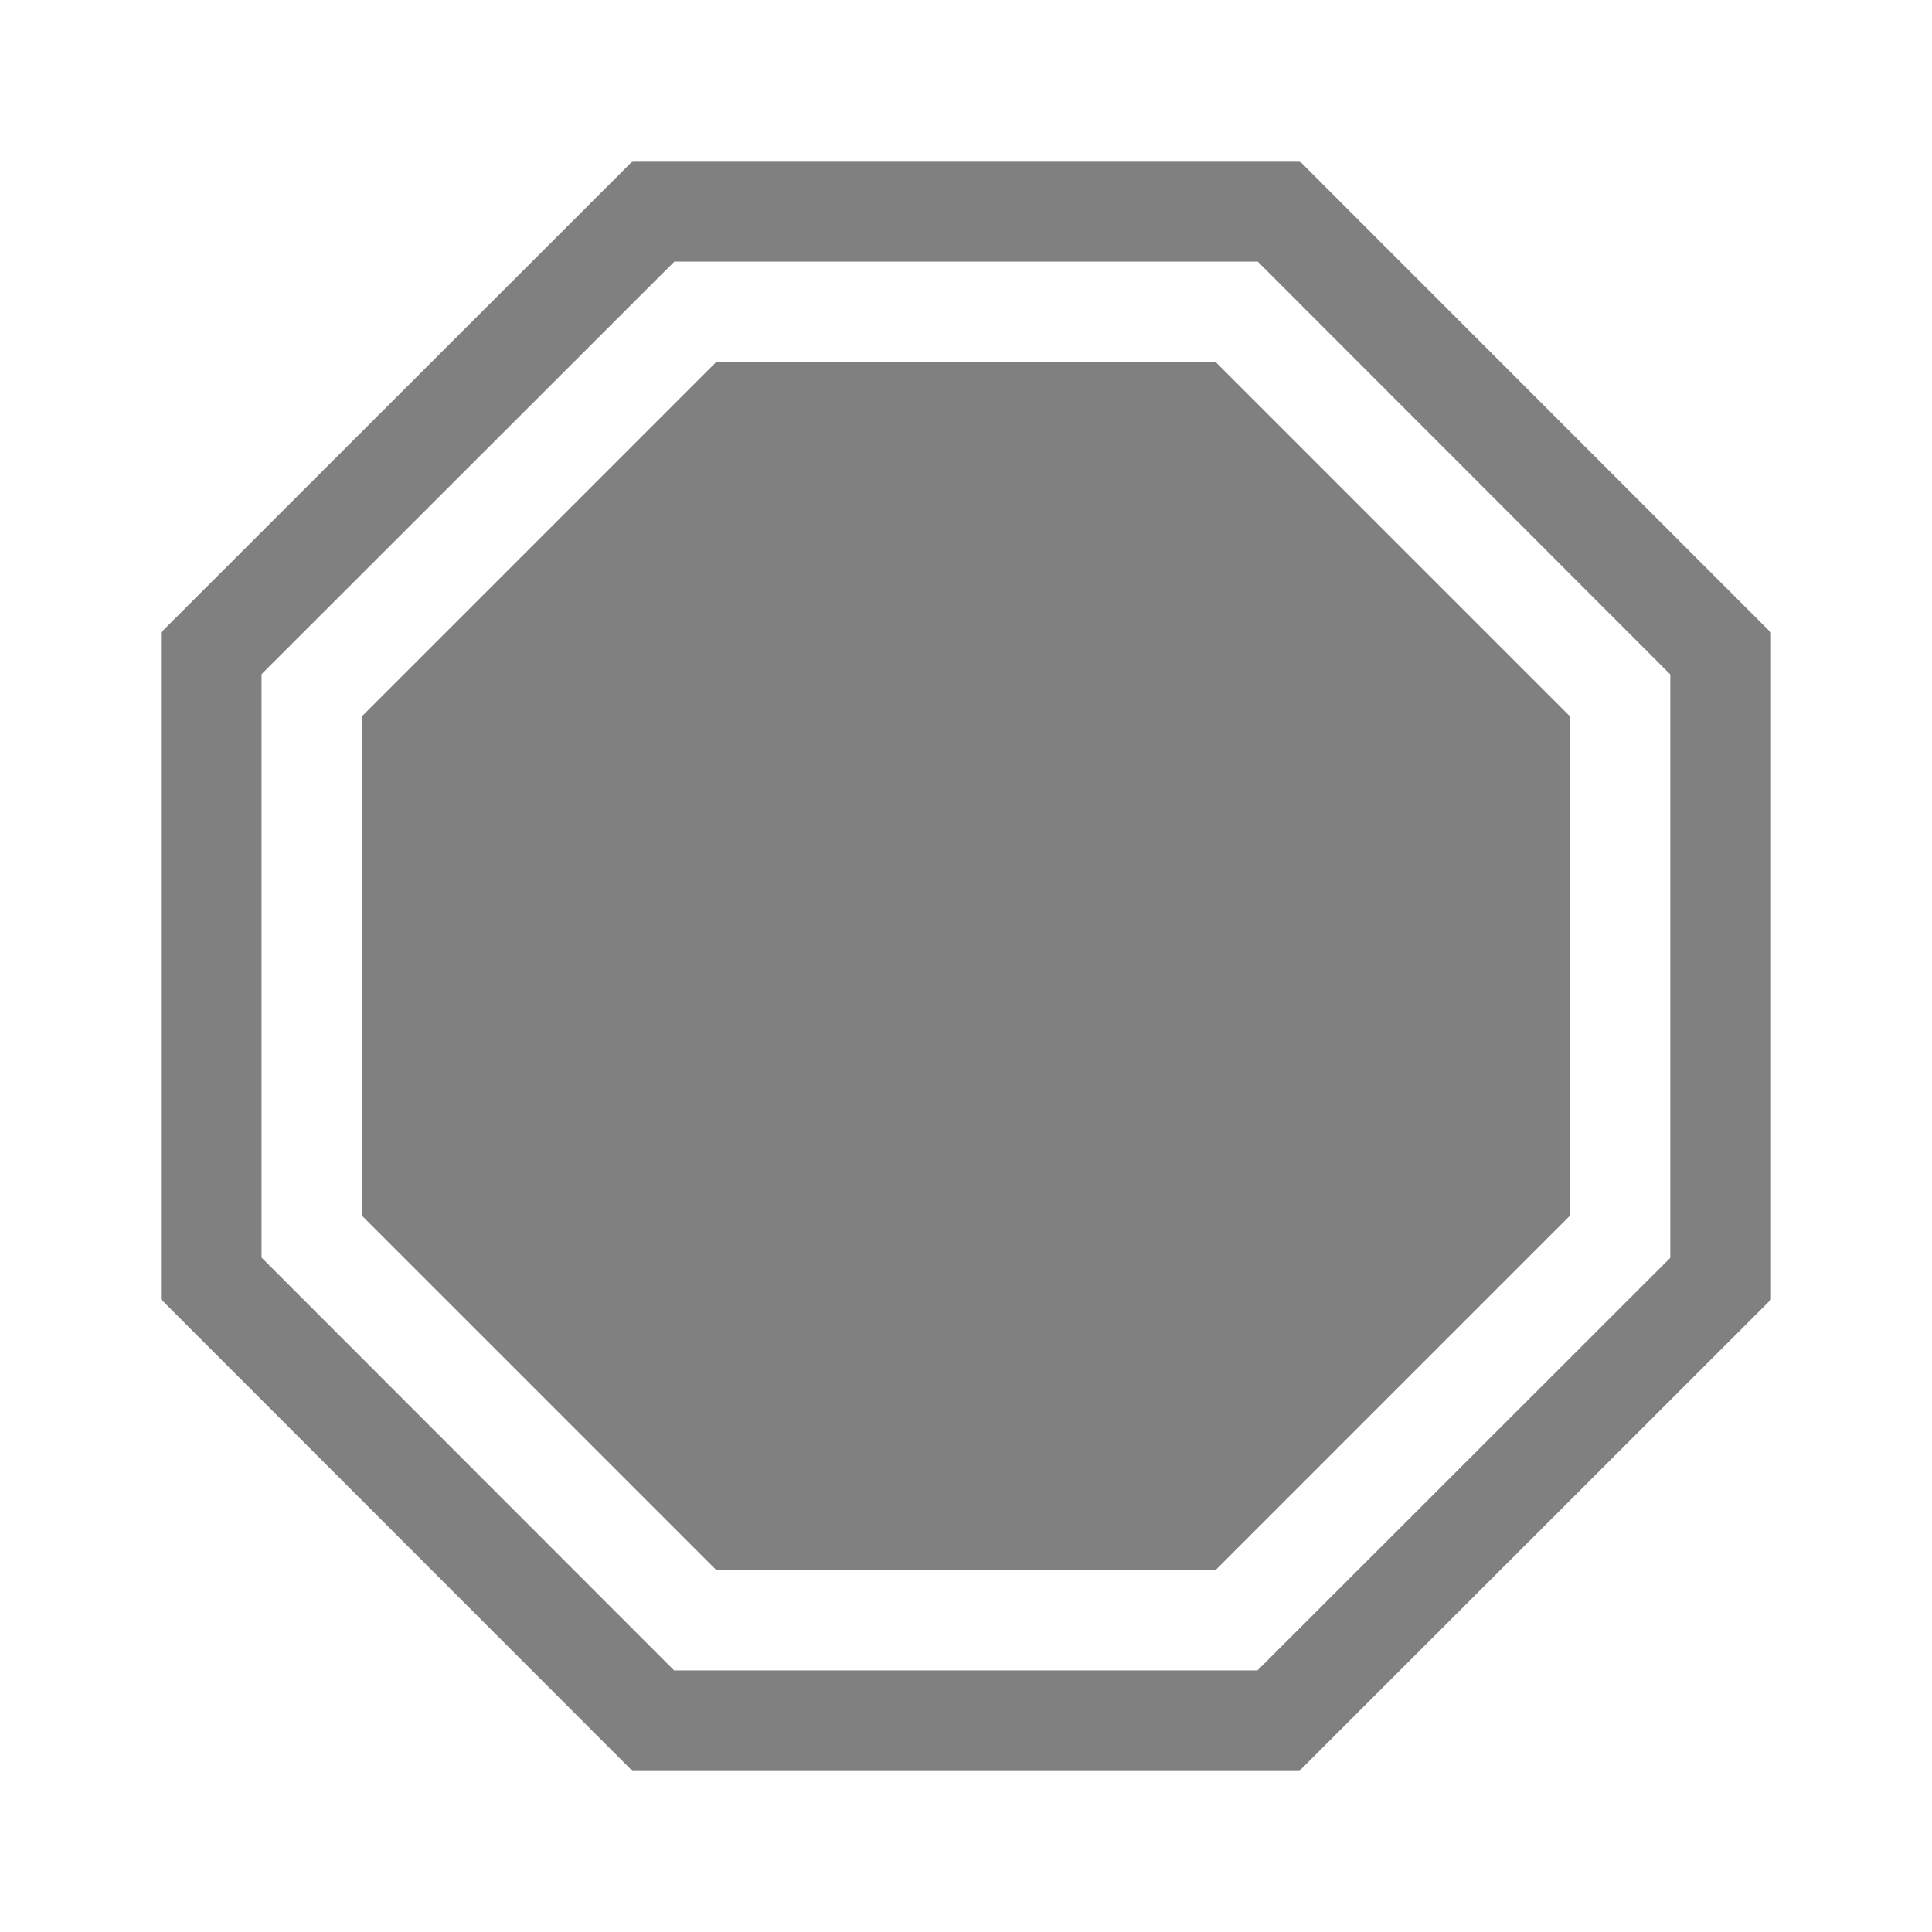 <?xml version="1.0" encoding="UTF-8" standalone="no"?>
<svg
   height="24"
   width="24"
   version="1.1"
   id="svg4"
   sodipodi:docname="stop.svg"
   inkscape:version="1.1 (ce6663b3b7, 2021-05-25)"
   xmlns:inkscape="http://www.inkscape.org/namespaces/inkscape"
   xmlns:sodipodi="http://sodipodi.sourceforge.net/DTD/sodipodi-0.dtd"
   xmlns="http://www.w3.org/2000/svg"
   xmlns:svg="http://www.w3.org/2000/svg">
  <defs
     id="defs8" />
  <sodipodi:namedview
     id="namedview6"
     pagecolor="#ffffff"
     bordercolor="#666666"
     borderopacity="1.0"
     inkscape:pageshadow="2"
     inkscape:pageopacity="0.0"
     inkscape:pagecheckerboard="0"
     showgrid="false"
     inkscape:zoom="28"
     inkscape:cx="8.2321429"
     inkscape:cy="8.375"
     inkscape:window-width="1920"
     inkscape:window-height="1016"
     inkscape:window-x="0"
     inkscape:window-y="27"
     inkscape:window-maximized="1"
     inkscape:current-layer="svg4" />
  <path
     d="m 7.86,2 -5.86,5.857 v 8.283 l 5.857,5.86 h 8.283 l 5.86,-5.857 v -8.284 l -5.857,-5.859 h -0.259 z m 0.517,1.25 h 7.247 l 5.125,5.128 v 7.247 l -5.128,5.125 h -7.247 l -5.125,-5.128 v -7.247 z m 0.517,1.25 -4.395,4.395 v 6.21 l 4.395,4.395 h 6.21 l 4.395,-4.395 v -6.21 l -4.395,-4.395 z"
     fill="#808080"
     font-family="sans-serif"
     font-weight="400"
     overflow="visible"
     style="line-height:normal;font-variant-ligatures:normal;font-variant-position:normal;font-variant-caps:normal;font-variant-numeric:normal;font-variant-alternates:normal;font-feature-settings:normal;text-indent:0;text-align:start;text-decoration-line:none;text-decoration-style:solid;text-decoration-color:#000000;text-transform:none;text-orientation:mixed;shape-padding:0;isolation:auto;mix-blend-mode:normal;stroke-width:1"
     white-space="normal"
     color="#000000"
     id="path2" />
</svg>

